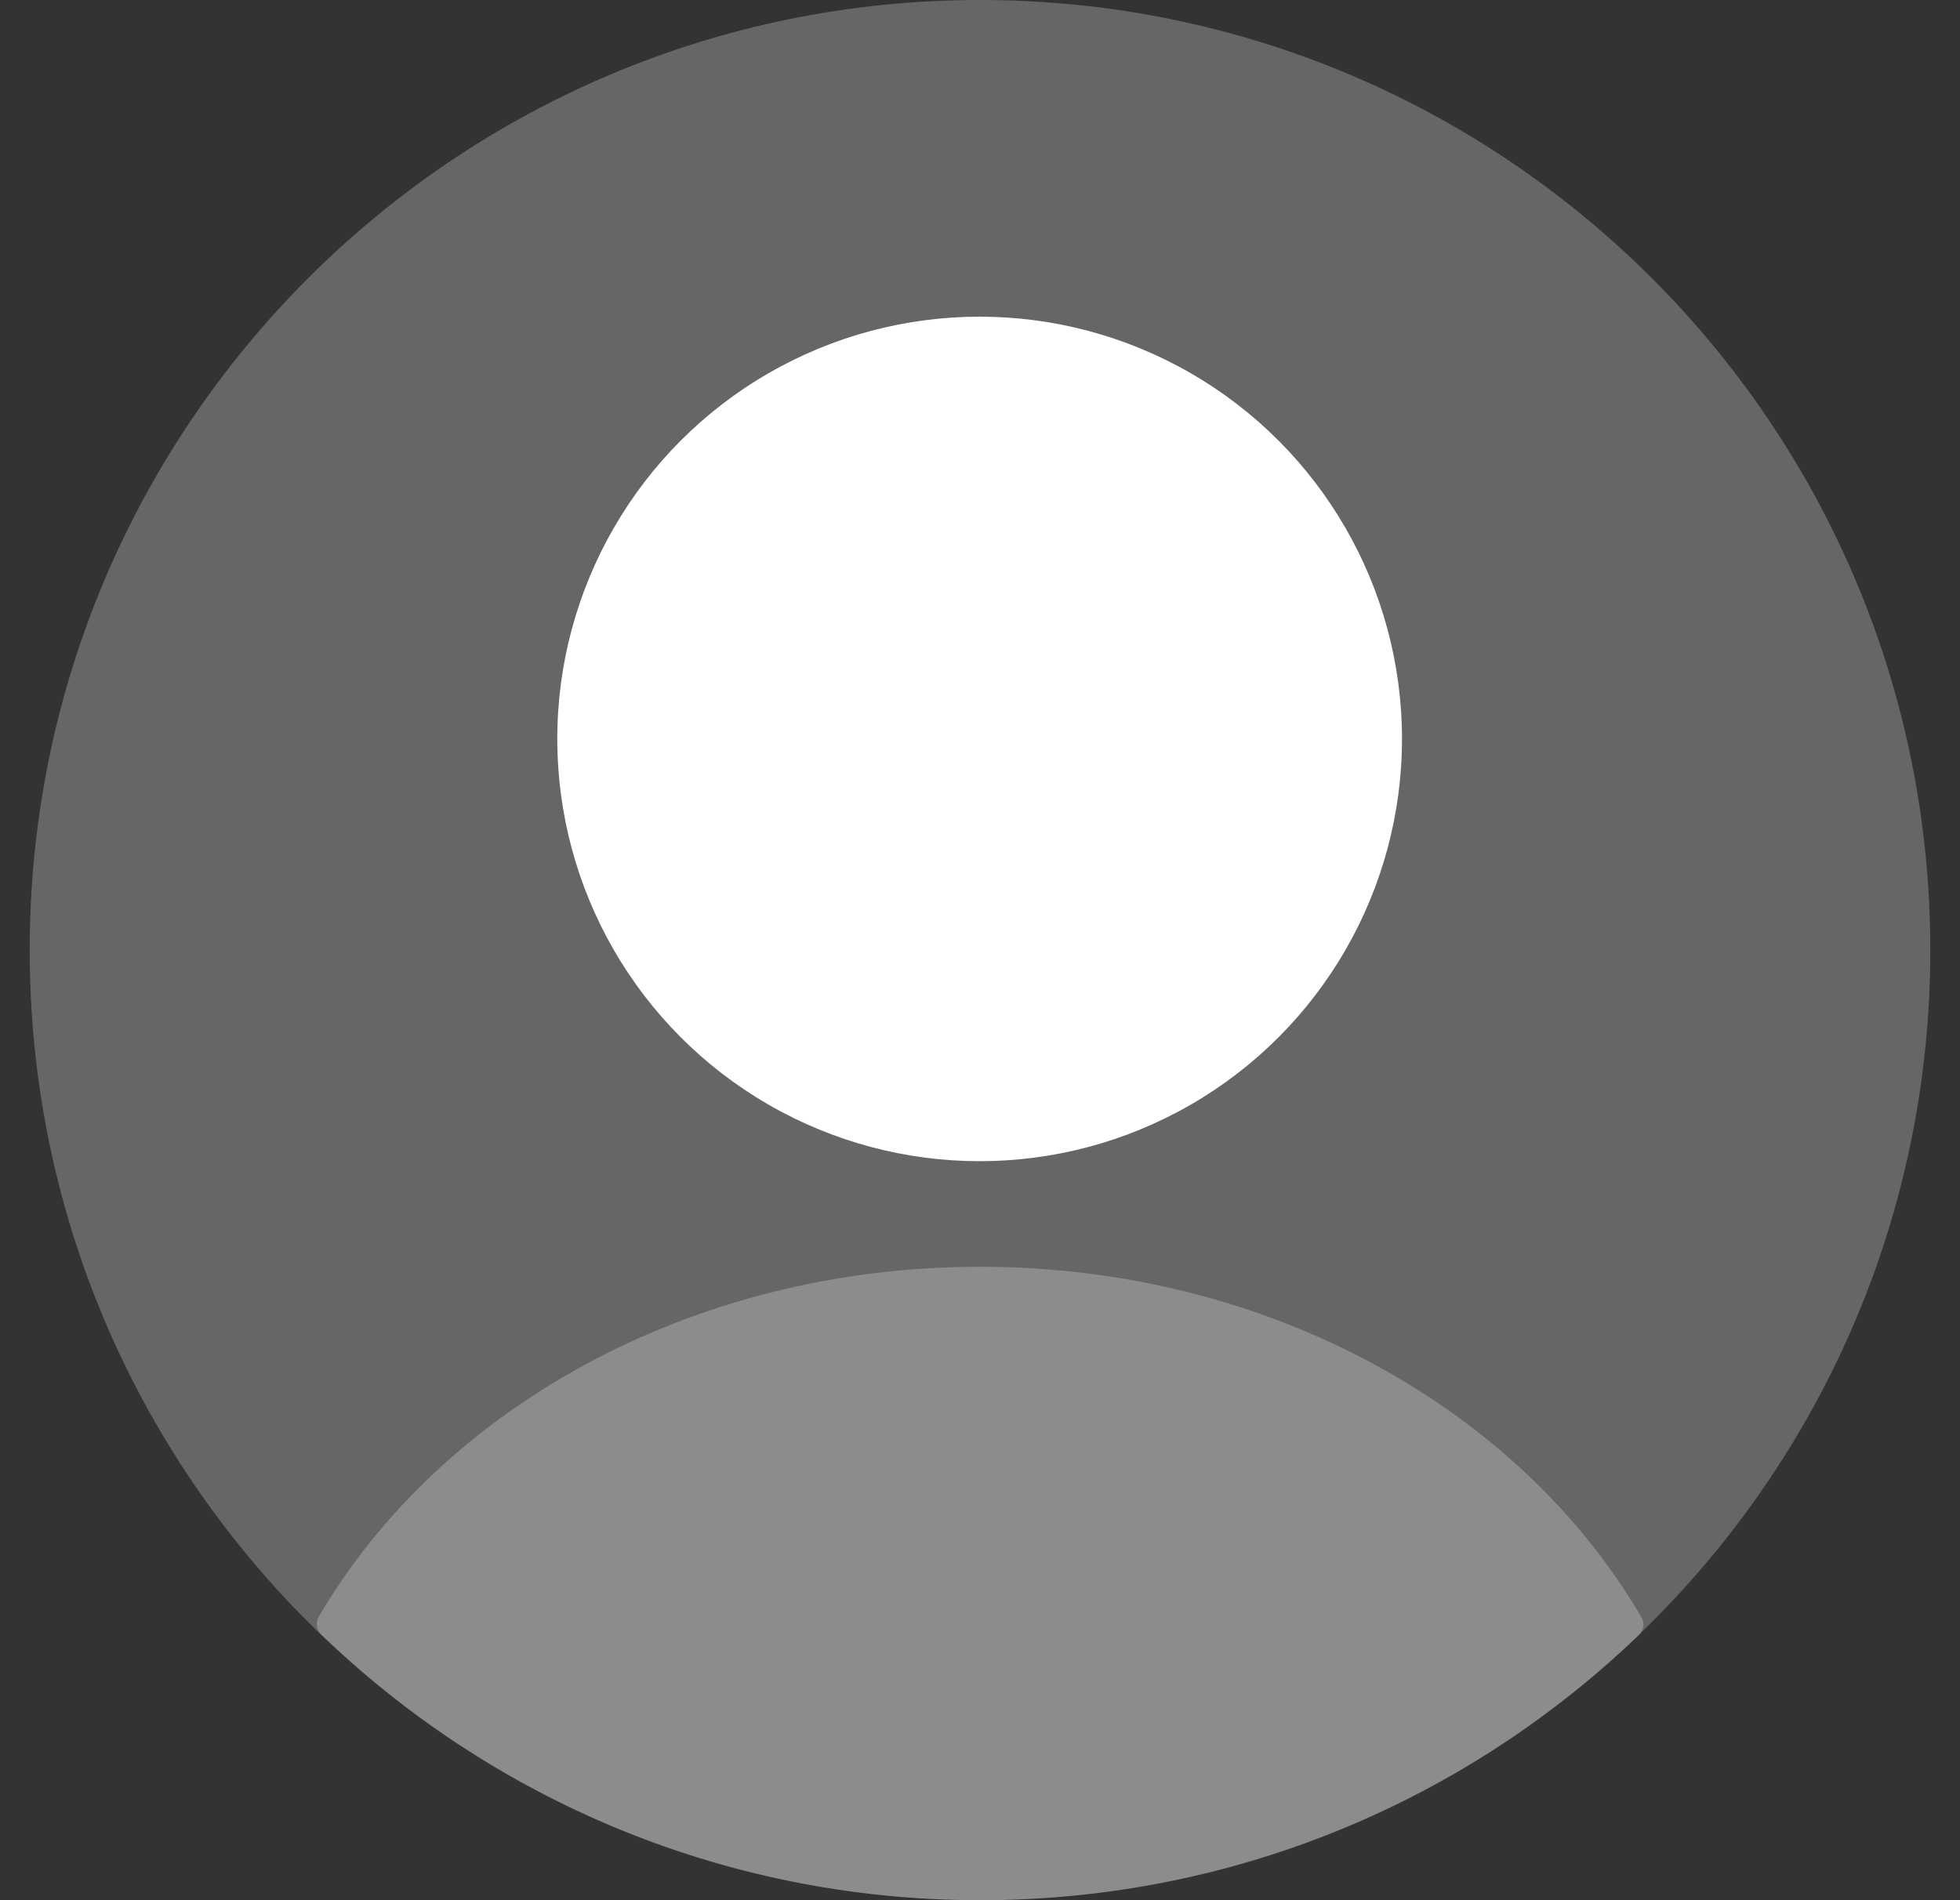 <svg width="33" height="32" viewBox="0 0 33 32" fill="none" xmlns="http://www.w3.org/2000/svg">
<rect x="0" y="0" width="33" height="32" fill="#333333" stroke="none"/>
<path d="M0.5 16C0.5 7.163 7.663 0 16.5 0C25.337 0 32.5 7.163 32.5 16C32.5 24.837 25.337 32 16.5 32C7.663 32 0.5 24.837 0.5 16Z" fill="white" fill-opacity="0.25"/>
<ellipse cx="16.494" cy="12.444" rx="7.111" ry="7.111" fill="white"/>
<path fill-rule="evenodd" clip-rule="evenodd" d="M27.637 27.237C27.694 27.335 27.676 27.458 27.595 27.535C24.719 30.3 20.812 32 16.508 32C12.198 32 8.286 30.296 5.409 27.525C5.328 27.447 5.31 27.323 5.367 27.226C7.411 23.732 11.628 21.333 16.499 21.333C21.375 21.333 25.596 23.737 27.637 27.237Z" fill="white" fill-opacity="0.25"/>
</svg>
